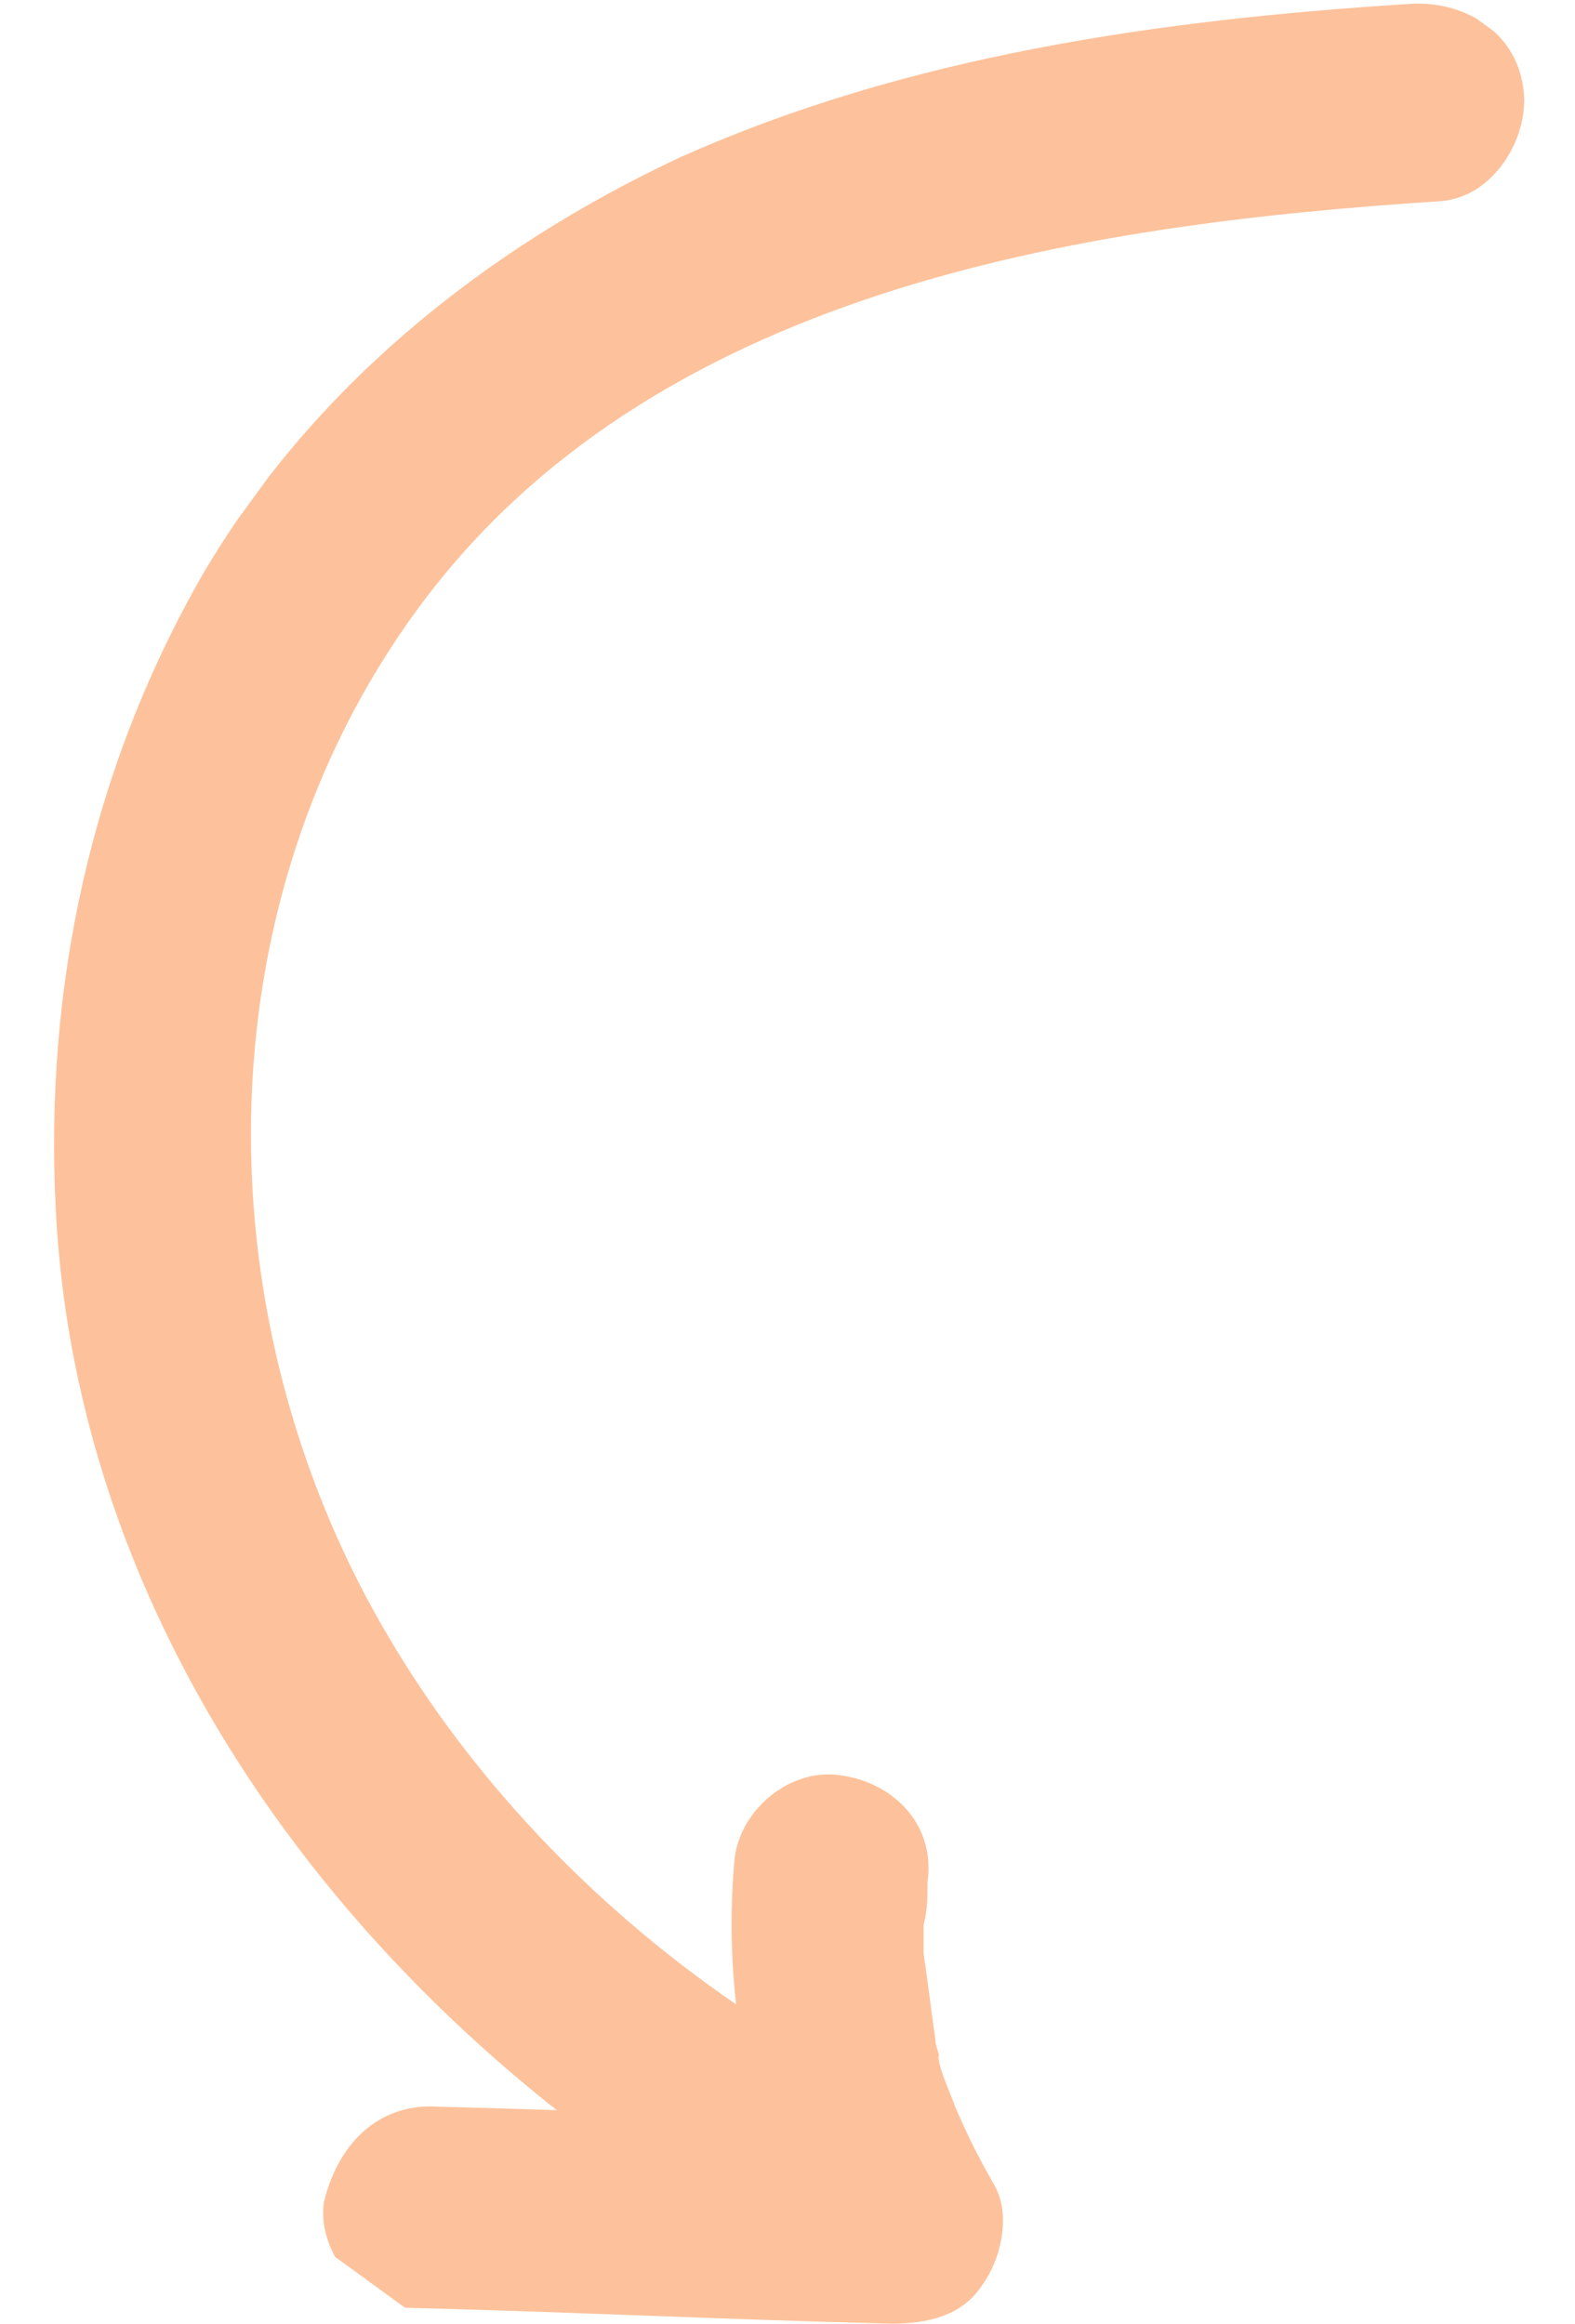 <?xml version="1.0" encoding="utf-8"?>
<!-- Generator: Adobe Illustrator 27.2.0, SVG Export Plug-In . SVG Version: 6.00 Build 0)  -->
<svg version="1.1" id="Layer_1" xmlns="http://www.w3.org/2000/svg" xmlns:xlink="http://www.w3.org/1999/xlink" x="0px" y="0px"
	 viewBox="0 0 37.7 58.9" width="40" height="59" style="enable-background:new 0 0 37.7 58.9;" xml:space="preserve">
<style type="text/css">
	.st0{clip-path:url(#SVGID_00000142177467829245451960000004591419603768845247_);}
	.st1{fill:#FDC29B;}
</style>
<g>
	<defs>
		
			<rect id="SVGID_1_" x="-11.3" y="6.8" transform="matrix(0.588 -0.809 0.809 0.588 -14.038 27.669)" width="62.9" height="41.6"/>
	</defs>
	<clipPath id="SVGID_00000133492497302789632330000001877670370047047095_">
		<use xlink:href="#SVGID_1_"  style="overflow:visible;"/>
	</clipPath>
	<g style="clip-path:url(#SVGID_00000133492497302789632330000001877670370047047095_);">
		<path class="st1" d="M19,57.4C9,52.1,0.9,42.3,0.3,30.7C0,25,1.2,19.5,4,14.6C6.8,9.8,11.2,6.3,16.1,4c5.8-2.6,12.2-3.5,18.5-3.9
			C36,0,37.3,0.8,37.5,2.2c0.2,1.2-0.7,2.8-2.1,2.9c-9.3,0.6-20,2.3-25.9,10.3C3.9,23,4,33.6,8.8,41.6c2.8,4.7,7.1,8.6,11.9,11.1
			c1.2,0.6,2,1.9,1.5,3.2C21.8,57,20.2,58,19,57.4z"/>
		<path class="st1" d="M10,53.4c4.1,0.1,8.2,0.3,12.2,0.4l-2.5,3.5c-1.8-3-2.5-6.6-2.2-10.1c0.1-1.3,1.4-2.4,2.7-2.2
			c1.4,0.2,2.4,1.3,2.2,2.7c0,0.4,0,0.7-0.1,1.1c0,0.3,0,0.4,0,0.1c0,0.2,0,0.4,0,0.6c0.1,0.7,0.2,1.5,0.3,2.2
			c0,0.2,0.1,0.3,0.1,0.5c0.1,0.3-0.1-0.4,0,0.1c0.1,0.4,0.3,0.8,0.4,1.1c0.3,0.7,0.6,1.3,1,2c0.4,0.7,0.2,1.8-0.3,2.5
			c-0.5,0.8-1.4,1-2.3,1c-4.1-0.1-8.2-0.3-12.2-0.4c-1.3,0-2.4-1.5-2.2-2.7C7.5,54.2,8.6,53.3,10,53.4z"/>
	</g>
</g>
</svg>
